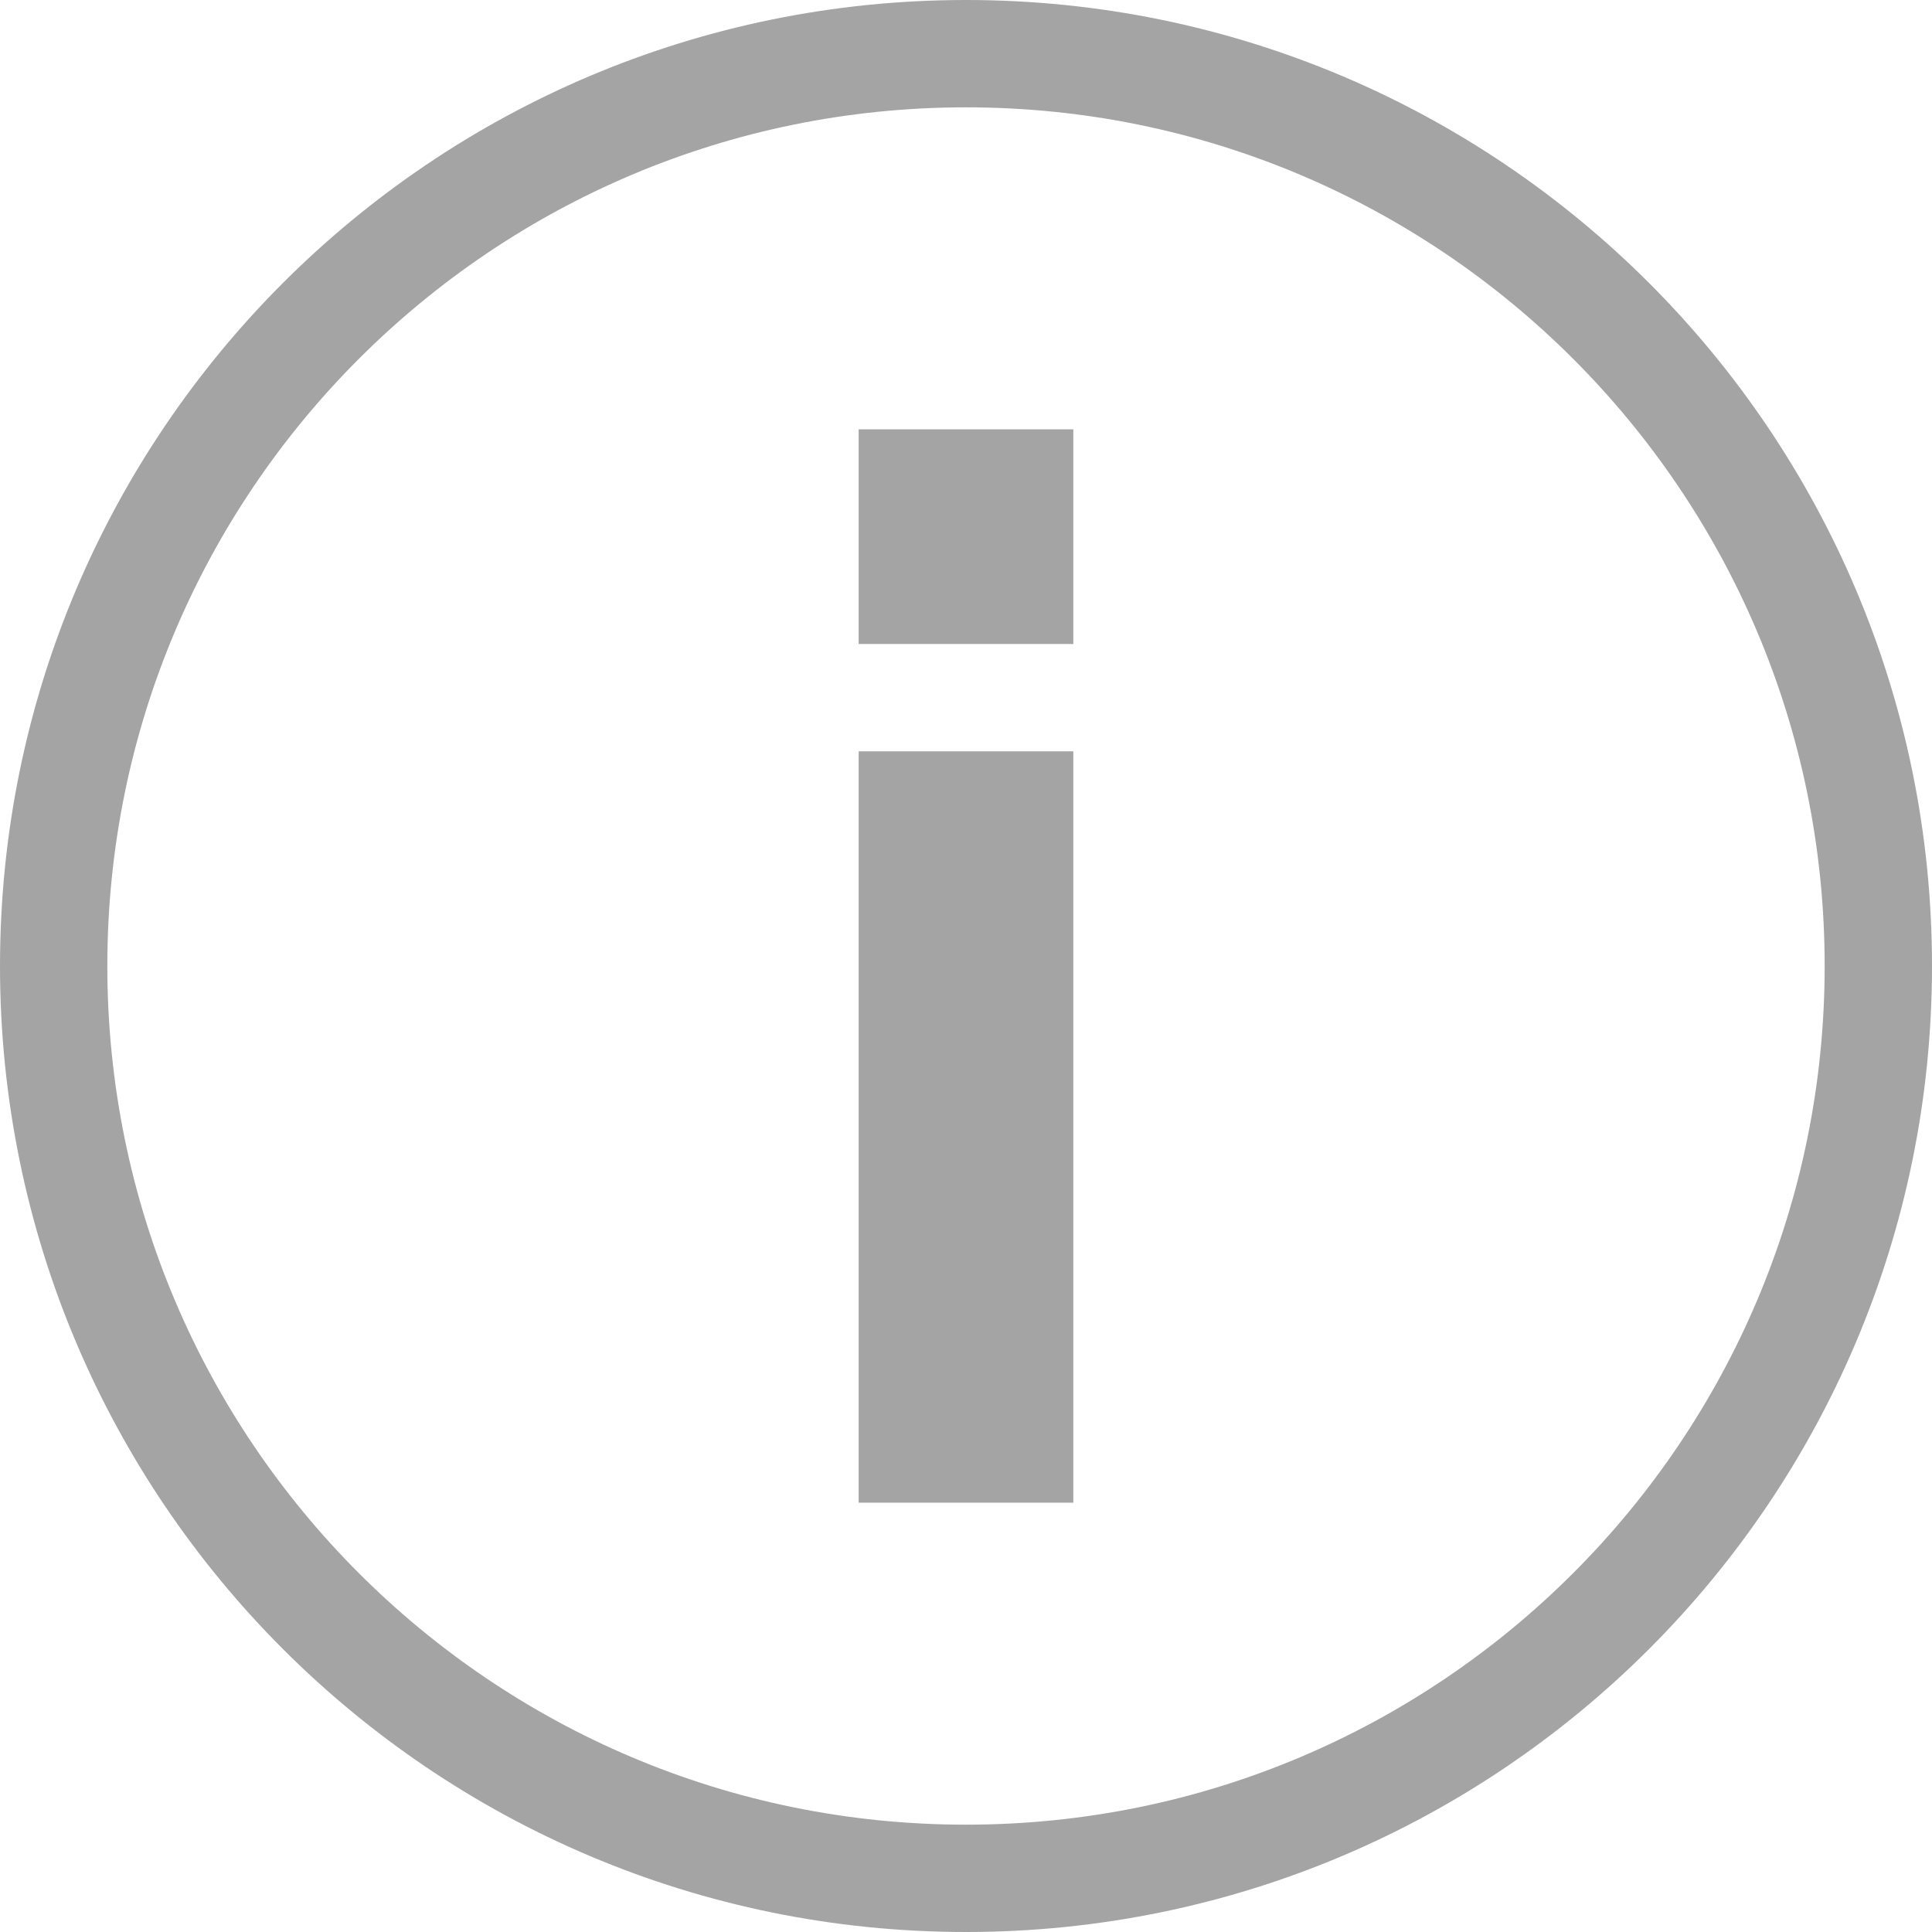 <svg width="18" height="18" viewBox="0 0 18 18" fill="none" xmlns="http://www.w3.org/2000/svg">
<path d="M17.5 9C17.5 13.694 13.694 17.5 9 17.5C4.306 17.5 0.5 13.694 0.5 9C0.5 4.306 4.306 0.5 9 0.5C13.694 0.5 17.5 4.306 17.5 9Z" stroke="#A4A4A4"/>
<path fill-rule="evenodd" clip-rule="evenodd" d="M10 4H8V6H10V4ZM10 7H8V14H10V7Z" fill="#A4A4A4"/>
</svg>
